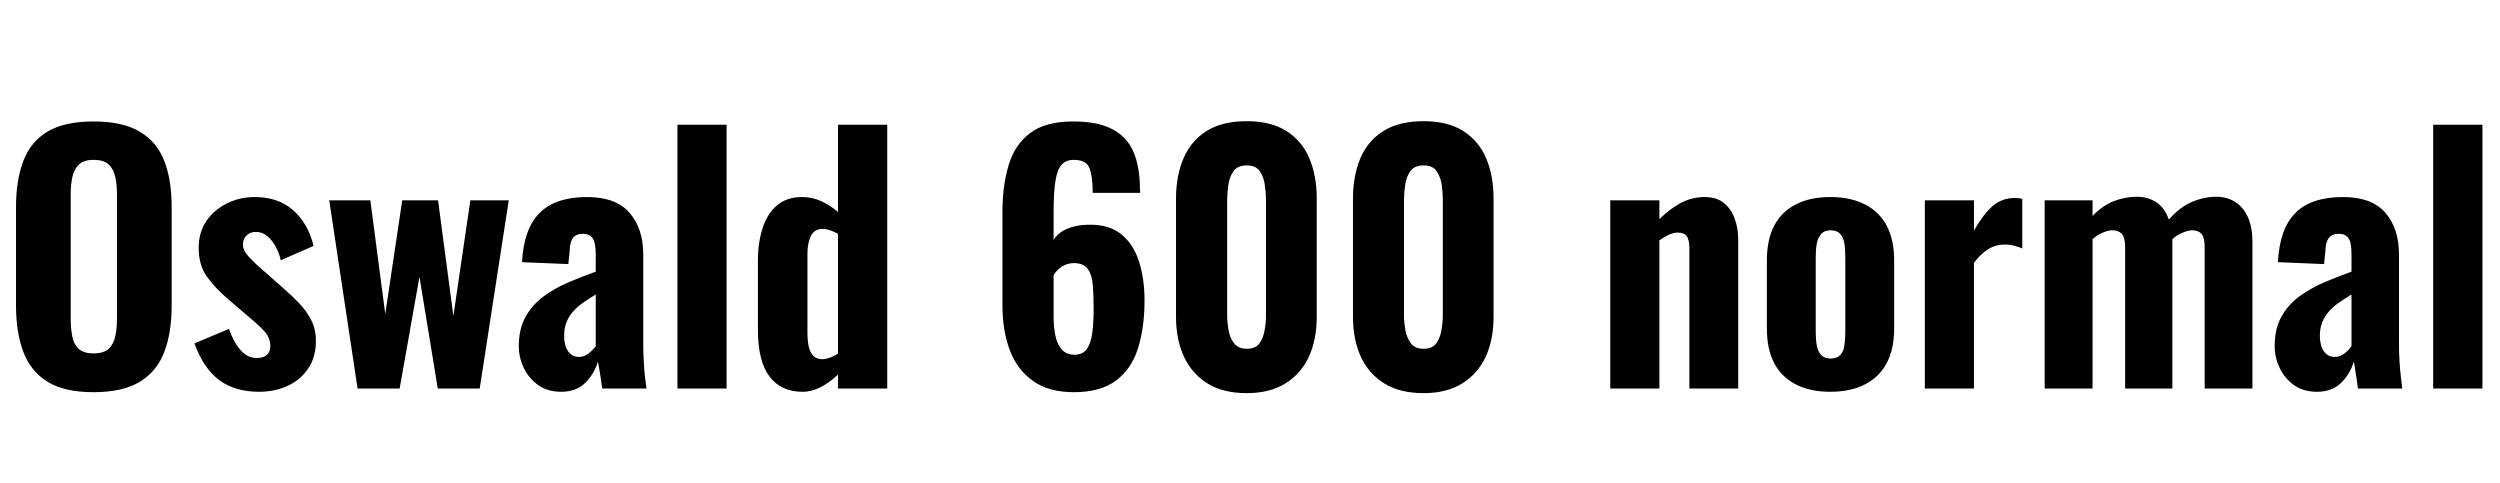 <svg xmlns="http://www.w3.org/2000/svg" xmlns:xlink="http://www.w3.org/1999/xlink" width="184.224" height="35.568"><path fill="black" d="M6.89 28.90L6.89 28.90Q4.75 28.90 3.50 28.13Q2.26 27.36 1.72 25.93Q1.18 24.50 1.18 22.51L1.18 22.51L1.18 15.26Q1.18 13.27 1.72 11.86Q2.26 10.44 3.50 9.70Q4.75 8.95 6.89 8.95L6.89 8.95Q9.05 8.95 10.31 9.71Q11.57 10.46 12.11 11.87Q12.65 13.27 12.65 15.26L12.65 15.26L12.65 22.51Q12.65 24.50 12.11 25.93Q11.57 27.36 10.31 28.13Q9.05 28.90 6.89 28.90ZM6.89 26.04L6.89 26.04Q7.66 26.04 8.02 25.69Q8.38 25.34 8.50 24.76Q8.62 24.17 8.62 23.50L8.62 23.50L8.62 14.30Q8.62 13.63 8.50 13.06Q8.38 12.48 8.02 12.13Q7.66 11.78 6.89 11.78L6.89 11.78Q6.17 11.78 5.81 12.13Q5.45 12.48 5.33 13.06Q5.21 13.63 5.21 14.30L5.21 14.30L5.21 23.50Q5.21 24.17 5.32 24.76Q5.42 25.34 5.78 25.69Q6.14 26.04 6.89 26.04ZM19.10 28.87L19.10 28.87Q17.30 28.87 16.14 28.00Q14.98 27.12 14.33 25.30L14.33 25.30L16.87 24.24Q17.23 25.25 17.74 25.81Q18.24 26.38 18.91 26.38L18.91 26.38Q19.42 26.38 19.67 26.15Q19.92 25.92 19.92 25.51L19.92 25.51Q19.92 24.94 19.54 24.48Q19.15 24.02 18.17 23.21L18.17 23.21L16.87 22.10Q15.86 21.24 15.25 20.39Q14.64 19.54 14.64 18.26L14.64 18.26Q14.64 17.14 15.20 16.30Q15.77 15.46 16.72 14.99Q17.66 14.52 18.77 14.52L18.77 14.52Q20.50 14.52 21.60 15.49Q22.70 16.46 23.11 18.12L23.11 18.12L20.69 19.18Q20.57 18.65 20.32 18.18Q20.06 17.71 19.70 17.40Q19.34 17.09 18.86 17.09L18.86 17.09Q18.43 17.09 18.17 17.35Q17.90 17.62 17.90 18.02L17.90 18.02Q17.90 18.46 18.35 18.94Q18.79 19.42 19.58 20.09L19.58 20.09L20.88 21.24Q21.46 21.74 22.01 22.31Q22.56 22.87 22.92 23.56Q23.28 24.24 23.28 25.13L23.28 25.13Q23.28 26.33 22.70 27.17Q22.13 28.01 21.18 28.44Q20.23 28.87 19.10 28.87ZM29.45 28.63L26.35 28.63L24.26 14.76L27.29 14.76L28.39 23.14L29.64 14.76L32.28 14.76L33.41 23.28L34.66 14.76L37.49 14.76L35.35 28.63L32.26 28.63L30.91 20.40L29.45 28.63ZM41.35 28.87L41.35 28.87Q40.34 28.87 39.65 28.37Q38.95 27.86 38.59 27.10Q38.23 26.33 38.23 25.51L38.23 25.51Q38.23 24.22 38.74 23.33Q39.24 22.44 40.06 21.84Q40.87 21.24 41.88 20.81Q42.89 20.38 43.90 20.02L43.90 20.02L43.90 18.72Q43.90 18.26 43.82 17.93Q43.75 17.59 43.55 17.41Q43.34 17.23 42.96 17.23L42.96 17.23Q42.58 17.23 42.37 17.39Q42.17 17.54 42.07 17.84Q41.98 18.14 41.98 18.50L41.98 18.50L41.88 19.46L38.47 19.32Q38.59 16.87 39.76 15.70Q40.92 14.52 43.27 14.52L43.27 14.52Q45.38 14.52 46.39 15.68Q47.40 16.85 47.40 18.74L47.40 18.74L47.40 25.20Q47.40 26.02 47.44 26.65Q47.47 27.29 47.53 27.78Q47.59 28.27 47.64 28.63L47.64 28.63L44.38 28.63Q44.30 28.10 44.21 27.48Q44.11 26.86 44.06 26.64L44.06 26.64Q43.82 27.50 43.15 28.19Q42.48 28.87 41.35 28.87ZM42.67 26.30L42.67 26.30Q42.94 26.30 43.16 26.18Q43.39 26.06 43.58 25.87Q43.78 25.68 43.90 25.51L43.90 25.51L43.90 21.70Q43.39 22.01 42.96 22.31Q42.53 22.61 42.22 22.97Q41.90 23.33 41.74 23.76Q41.57 24.19 41.57 24.74L41.57 24.74Q41.57 25.46 41.86 25.88Q42.14 26.30 42.67 26.30ZM53.54 28.63L49.92 28.63L49.92 9.19L53.54 9.19L53.54 28.63ZM59.14 28.87L59.14 28.87Q57.55 28.87 56.70 27.74Q55.85 26.62 55.85 24.29L55.85 24.29L55.85 19.20Q55.85 17.86 56.20 16.80Q56.54 15.74 57.26 15.13Q57.98 14.52 59.11 14.52L59.11 14.52Q59.86 14.52 60.53 14.83Q61.20 15.14 61.75 15.62L61.75 15.62L61.75 9.19L65.38 9.19L65.38 28.63L61.75 28.63L61.75 27.60Q61.15 28.18 60.49 28.52Q59.83 28.87 59.14 28.87ZM60.60 26.47L60.60 26.47Q60.84 26.47 61.14 26.36Q61.44 26.26 61.75 26.06L61.75 26.06L61.75 17.23Q61.49 17.09 61.20 16.98Q60.91 16.87 60.62 16.87L60.62 16.87Q60 16.87 59.75 17.40Q59.50 17.93 59.50 18.67L59.50 18.67L59.50 24.53Q59.50 25.08 59.59 25.52Q59.69 25.97 59.93 26.22Q60.17 26.47 60.60 26.47ZM79.13 28.90L79.13 28.90Q77.28 28.90 76.12 28.07Q74.95 27.24 74.41 25.80Q73.87 24.36 73.87 22.51L73.87 22.51L73.87 15.60Q73.87 13.70 74.32 12.19Q74.76 10.68 75.89 9.82Q77.02 8.95 79.10 8.95L79.10 8.95Q80.90 8.95 81.97 9.52Q83.04 10.08 83.52 11.18Q84.00 12.29 84.00 13.90L84.00 13.90Q84.00 13.97 84.01 14.05Q84.02 14.14 84.02 14.21L84.02 14.21L80.52 14.21Q80.52 12.98 80.28 12.38Q80.04 11.78 79.13 11.78L79.13 11.78Q78.55 11.78 78.23 12.14Q77.90 12.50 77.77 13.36Q77.64 14.21 77.64 15.70L77.64 15.70L77.64 17.69Q77.95 17.16 78.61 16.87Q79.27 16.58 80.14 16.56L80.14 16.56Q81.67 16.51 82.60 17.24Q83.52 17.98 83.93 19.26Q84.34 20.54 84.34 22.15L84.34 22.15Q84.34 24.12 83.86 25.66Q83.38 27.19 82.24 28.04Q81.10 28.90 79.13 28.90ZM79.18 26.14L79.18 26.14Q79.78 26.14 80.08 25.73Q80.38 25.32 80.48 24.58Q80.59 23.83 80.59 22.78L80.59 22.78Q80.59 21.77 80.53 21.01Q80.47 20.26 80.16 19.82Q79.85 19.39 79.13 19.39L79.13 19.39Q78.79 19.39 78.49 19.52Q78.19 19.66 77.98 19.86Q77.76 20.06 77.64 20.28L77.64 20.28L77.64 23.38Q77.64 24.10 77.77 24.73Q77.90 25.37 78.24 25.75Q78.58 26.14 79.18 26.14ZM91.87 28.97L91.87 28.97Q90.12 28.97 88.97 28.25Q87.82 27.53 87.24 26.27Q86.66 25.01 86.66 23.35L86.66 23.35L86.66 14.64Q86.66 12.94 87.22 11.65Q87.77 10.37 88.92 9.65Q90.07 8.93 91.87 8.93L91.87 8.93Q93.65 8.93 94.79 9.65Q95.93 10.37 96.48 11.65Q97.03 12.94 97.03 14.64L97.03 14.64L97.03 23.35Q97.03 25.01 96.46 26.27Q95.88 27.53 94.73 28.25Q93.58 28.97 91.87 28.97ZM91.87 25.70L91.87 25.70Q92.52 25.70 92.81 25.30Q93.10 24.89 93.19 24.32Q93.29 23.76 93.29 23.28L93.29 23.28L93.29 14.71Q93.29 14.18 93.20 13.61Q93.12 13.03 92.83 12.61Q92.54 12.19 91.87 12.19L91.87 12.19Q91.20 12.19 90.90 12.61Q90.60 13.03 90.52 13.61Q90.43 14.18 90.43 14.71L90.43 14.71L90.43 23.28Q90.43 23.76 90.53 24.32Q90.62 24.89 90.94 25.30Q91.25 25.70 91.87 25.70ZM104.90 28.97L104.90 28.97Q103.15 28.97 102 28.25Q100.85 27.53 100.27 26.27Q99.70 25.01 99.70 23.35L99.70 23.35L99.70 14.64Q99.70 12.94 100.25 11.65Q100.80 10.37 101.95 9.65Q103.10 8.93 104.90 8.93L104.90 8.93Q106.68 8.93 107.82 9.65Q108.96 10.37 109.51 11.65Q110.06 12.94 110.06 14.64L110.06 14.64L110.06 23.35Q110.06 25.01 109.49 26.27Q108.91 27.53 107.76 28.25Q106.61 28.97 104.90 28.97ZM104.90 25.70L104.90 25.70Q105.55 25.70 105.84 25.30Q106.13 24.89 106.22 24.32Q106.32 23.76 106.32 23.28L106.32 23.28L106.32 14.71Q106.32 14.18 106.24 13.61Q106.15 13.03 105.86 12.61Q105.58 12.19 104.90 12.19L104.90 12.19Q104.23 12.19 103.93 12.61Q103.63 13.03 103.55 13.61Q103.46 14.18 103.46 14.71L103.46 14.71L103.46 23.28Q103.46 23.76 103.56 24.32Q103.66 24.89 103.97 25.30Q104.28 25.70 104.90 25.70ZM122.28 28.63L118.66 28.63L118.66 14.76L122.28 14.76L122.28 16.15Q123.02 15.41 123.85 14.96Q124.68 14.52 125.62 14.52L125.62 14.52Q126.48 14.52 127.02 14.95Q127.56 15.38 127.82 16.09Q128.09 16.80 128.09 17.69L128.09 17.69L128.09 28.63L124.49 28.63L124.49 18.29Q124.49 17.71 124.31 17.42Q124.13 17.14 123.62 17.14L123.62 17.14Q123.34 17.14 122.99 17.29Q122.64 17.45 122.28 17.71L122.28 17.71L122.28 28.63ZM134.88 28.87L134.88 28.87Q133.39 28.87 132.34 28.33Q131.28 27.79 130.74 26.76Q130.20 25.73 130.20 24.19L130.20 24.19L130.20 19.20Q130.20 17.66 130.74 16.63Q131.28 15.60 132.34 15.06Q133.39 14.52 134.88 14.52L134.88 14.52Q136.37 14.52 137.42 15.06Q138.48 15.60 139.03 16.63Q139.58 17.66 139.58 19.20L139.58 19.20L139.58 24.19Q139.58 25.73 139.03 26.76Q138.48 27.79 137.42 28.33Q136.37 28.87 134.88 28.87ZM134.90 26.42L134.90 26.42Q135.36 26.42 135.60 26.17Q135.84 25.92 135.91 25.48Q135.98 25.03 135.98 24.46L135.98 24.46L135.98 18.96Q135.98 18.36 135.91 17.93Q135.84 17.50 135.60 17.23Q135.36 16.97 134.90 16.97L134.90 16.97Q134.45 16.97 134.21 17.23Q133.97 17.50 133.88 17.93Q133.80 18.36 133.80 18.96L133.80 18.96L133.80 24.46Q133.80 25.03 133.88 25.48Q133.97 25.92 134.21 26.17Q134.45 26.42 134.90 26.42ZM145.46 28.63L141.84 28.63L141.84 14.76L145.46 14.76L145.46 16.99Q146.16 15.77 146.84 15.18Q147.53 14.59 148.46 14.59L148.46 14.59Q148.63 14.59 148.76 14.60Q148.90 14.62 149.02 14.66L149.02 14.66L149.02 18.31Q148.75 18.19 148.42 18.11Q148.08 18.02 147.72 18.02L147.72 18.02Q147.05 18.02 146.50 18.37Q145.94 18.72 145.46 19.37L145.46 19.37L145.46 28.63ZM154.20 28.63L150.67 28.63L150.67 14.76L154.20 14.76L154.20 15.91Q154.94 15.14 155.77 14.82Q156.60 14.50 157.46 14.50L157.46 14.50Q158.30 14.50 158.92 14.92Q159.53 15.34 159.82 16.18L159.82 16.18Q160.63 15.26 161.52 14.88Q162.41 14.50 163.34 14.50L163.34 14.50Q164.11 14.50 164.71 14.88Q165.31 15.26 165.65 16.01Q165.98 16.75 165.98 17.83L165.98 17.83L165.98 28.63L162.46 28.63L162.46 18.19Q162.46 17.52 162.23 17.24Q162 16.97 161.54 16.97L161.54 16.97Q161.26 16.97 160.85 17.14Q160.44 17.30 160.08 17.62L160.08 17.62Q160.08 17.66 160.08 17.71Q160.08 17.76 160.08 17.83L160.08 17.83L160.08 28.63L156.60 28.63L156.60 18.19Q156.60 17.52 156.36 17.24Q156.12 16.97 155.66 16.97L155.66 16.97Q155.35 16.97 154.96 17.14Q154.56 17.30 154.20 17.62L154.20 17.62L154.20 28.63ZM170.74 28.87L170.74 28.87Q169.73 28.87 169.03 28.37Q168.34 27.86 167.98 27.10Q167.62 26.33 167.62 25.51L167.62 25.51Q167.62 24.22 168.12 23.33Q168.62 22.44 169.44 21.84Q170.26 21.24 171.26 20.81Q172.27 20.38 173.28 20.02L173.28 20.02L173.28 18.72Q173.28 18.26 173.21 17.93Q173.14 17.59 172.93 17.41Q172.73 17.23 172.34 17.23L172.34 17.23Q171.96 17.23 171.76 17.39Q171.55 17.54 171.46 17.84Q171.36 18.14 171.36 18.50L171.36 18.50L171.26 19.46L167.86 19.32Q167.98 16.87 169.14 15.70Q170.30 14.52 172.66 14.52L172.66 14.52Q174.77 14.52 175.78 15.68Q176.78 16.85 176.78 18.74L176.78 18.74L176.78 25.20Q176.78 26.02 176.82 26.65Q176.86 27.29 176.92 27.78Q176.98 28.27 177.02 28.63L177.02 28.63L173.76 28.63Q173.69 28.10 173.59 27.48Q173.50 26.86 173.45 26.64L173.45 26.64Q173.21 27.50 172.54 28.19Q171.86 28.87 170.74 28.87ZM172.06 26.30L172.06 26.30Q172.32 26.30 172.55 26.18Q172.78 26.06 172.97 25.87Q173.16 25.68 173.28 25.51L173.28 25.51L173.28 21.70Q172.78 22.01 172.34 22.31Q171.91 22.61 171.60 22.97Q171.29 23.33 171.12 23.76Q170.95 24.19 170.95 24.74L170.95 24.74Q170.95 25.46 171.24 25.88Q171.53 26.30 172.06 26.30ZM182.93 28.63L179.30 28.63L179.30 9.19L182.93 9.19L182.93 28.63Z"/></svg>